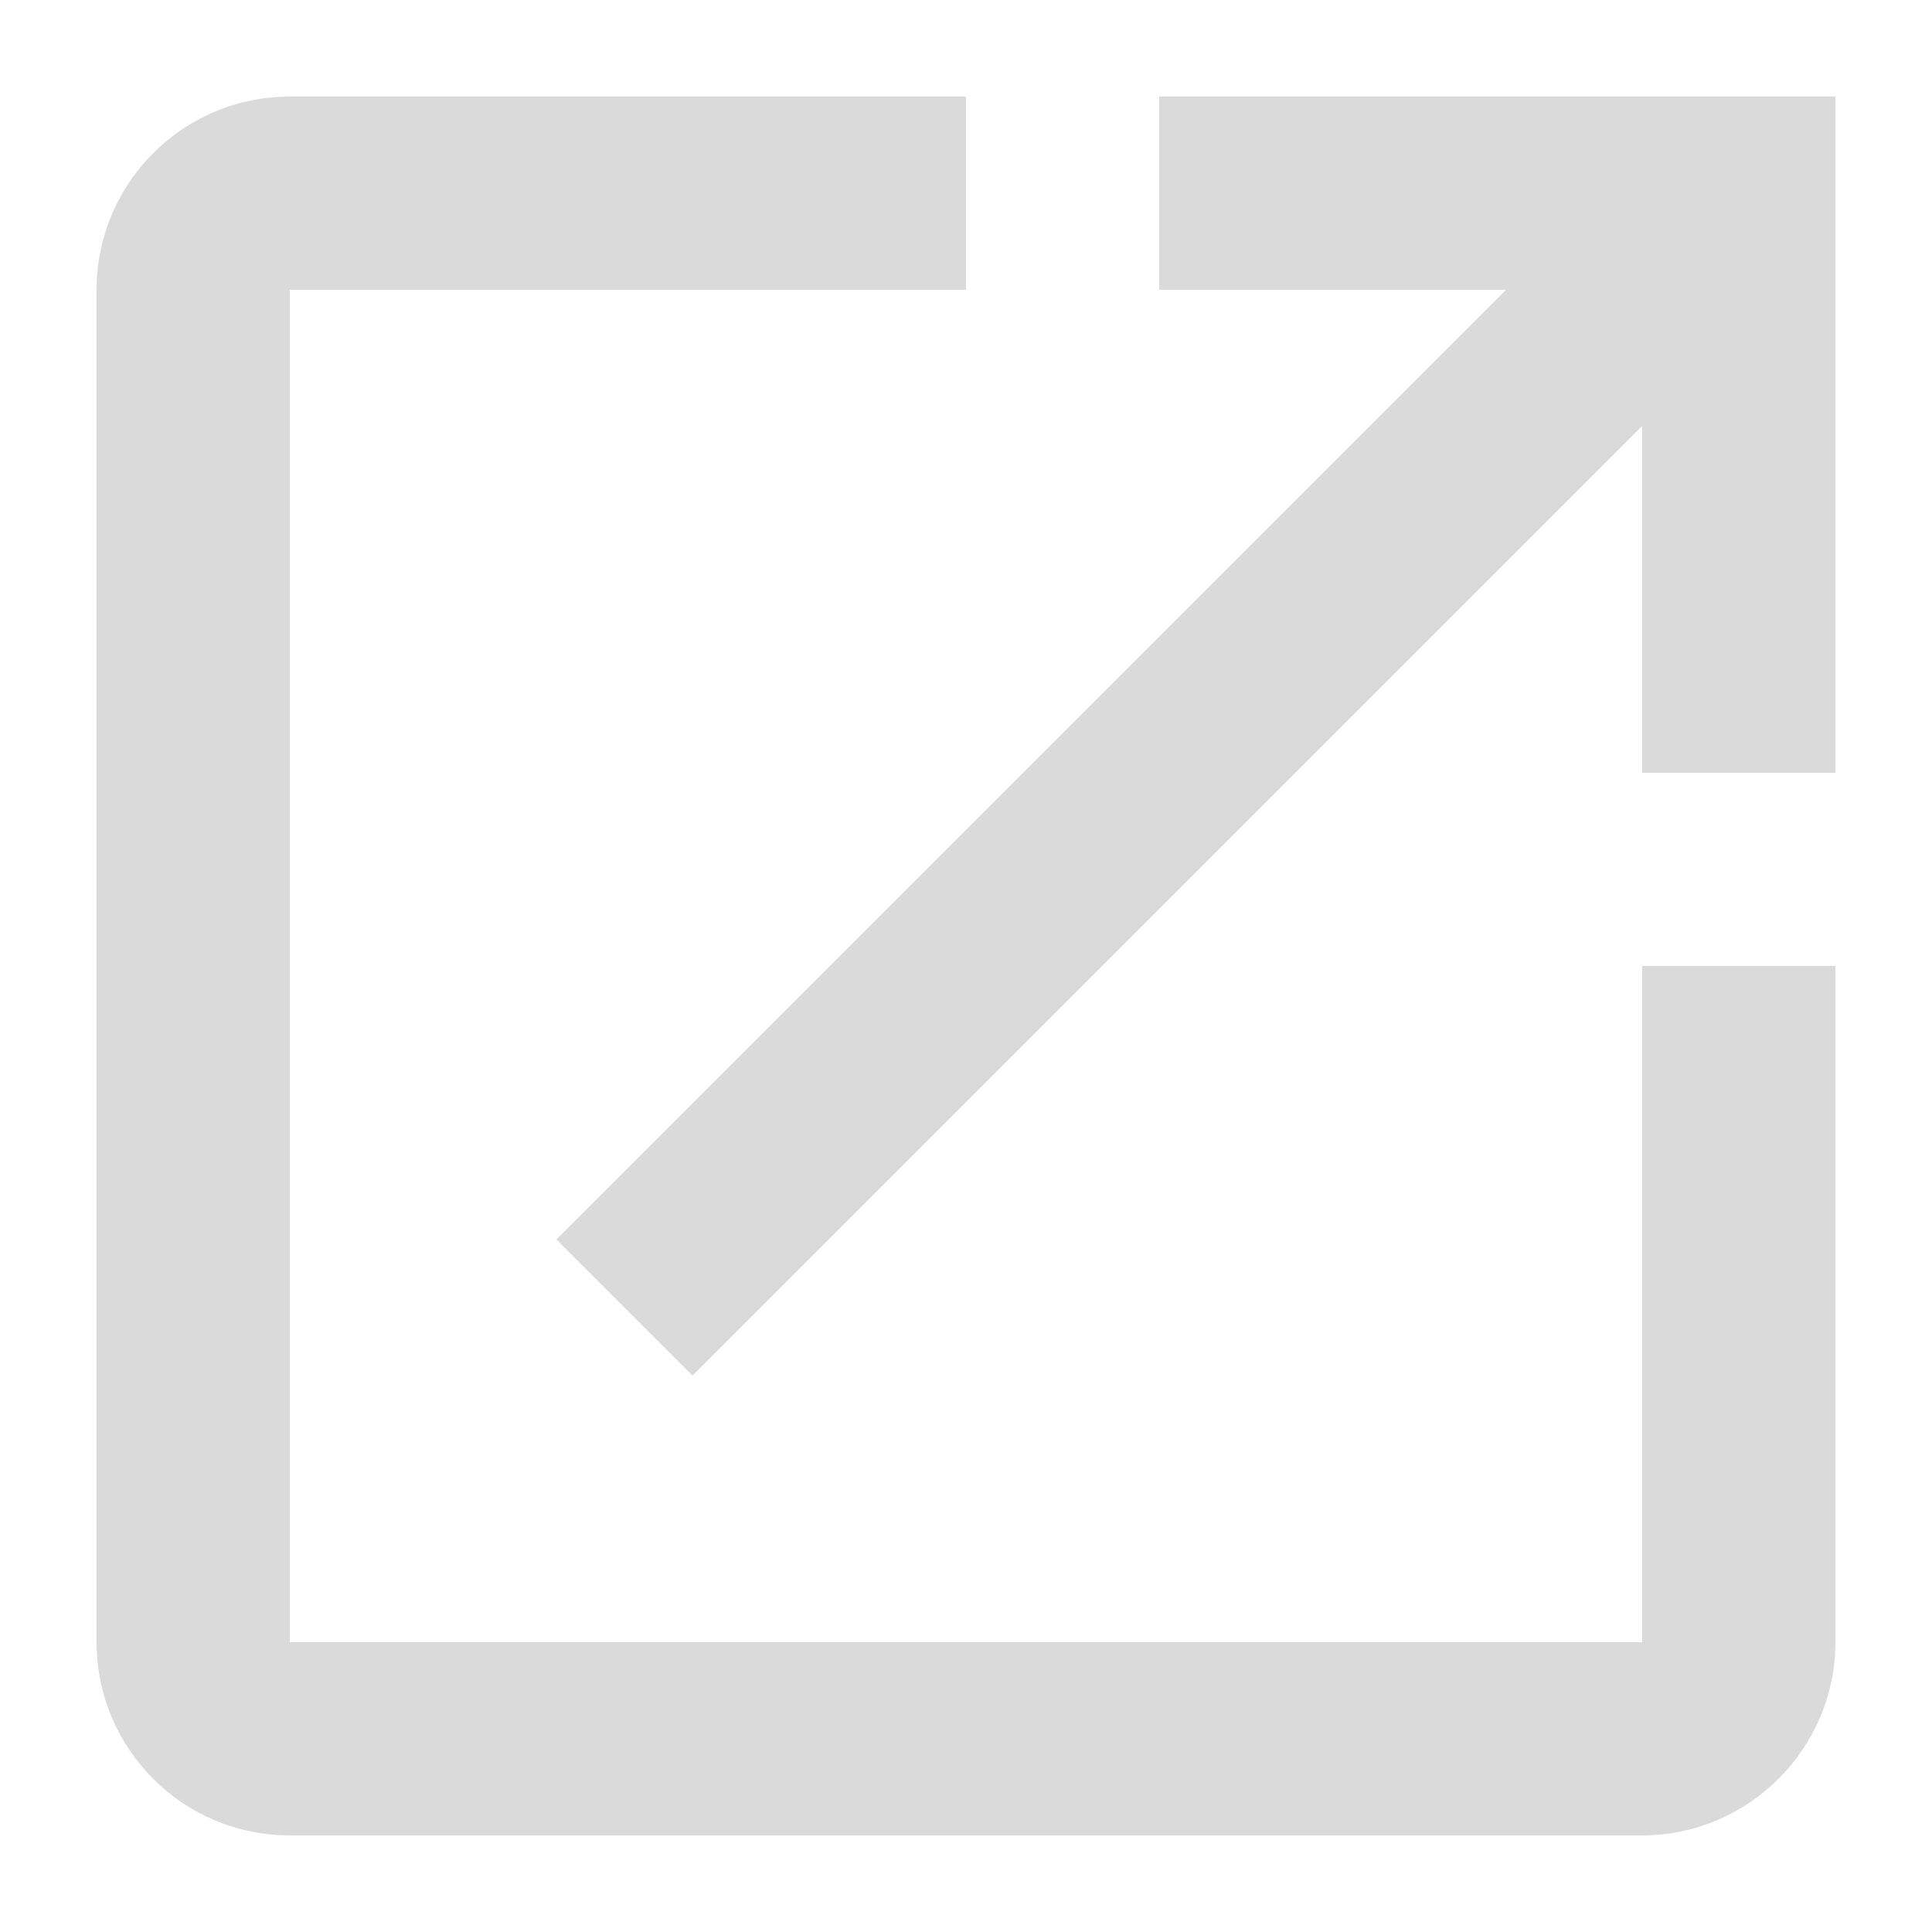 <svg width="10" height="10" viewBox="0 0 10 10" fill="none" xmlns="http://www.w3.org/2000/svg">
<path d="M8.5 8.5H1.5V1.5H5V0.5H1.5C0.945 0.5 0.5 0.95 0.5 1.5V8.5C0.5 9.05 0.945 9.5 1.5 9.5H8.5C9.05 9.5 9.5 9.05 9.5 8.5V5H8.5V8.5ZM6 0.5V1.5H7.795L2.88 6.415L3.585 7.12L8.5 2.205V4H9.5V0.5H6Z" fill="#DADADA"/>
</svg>

